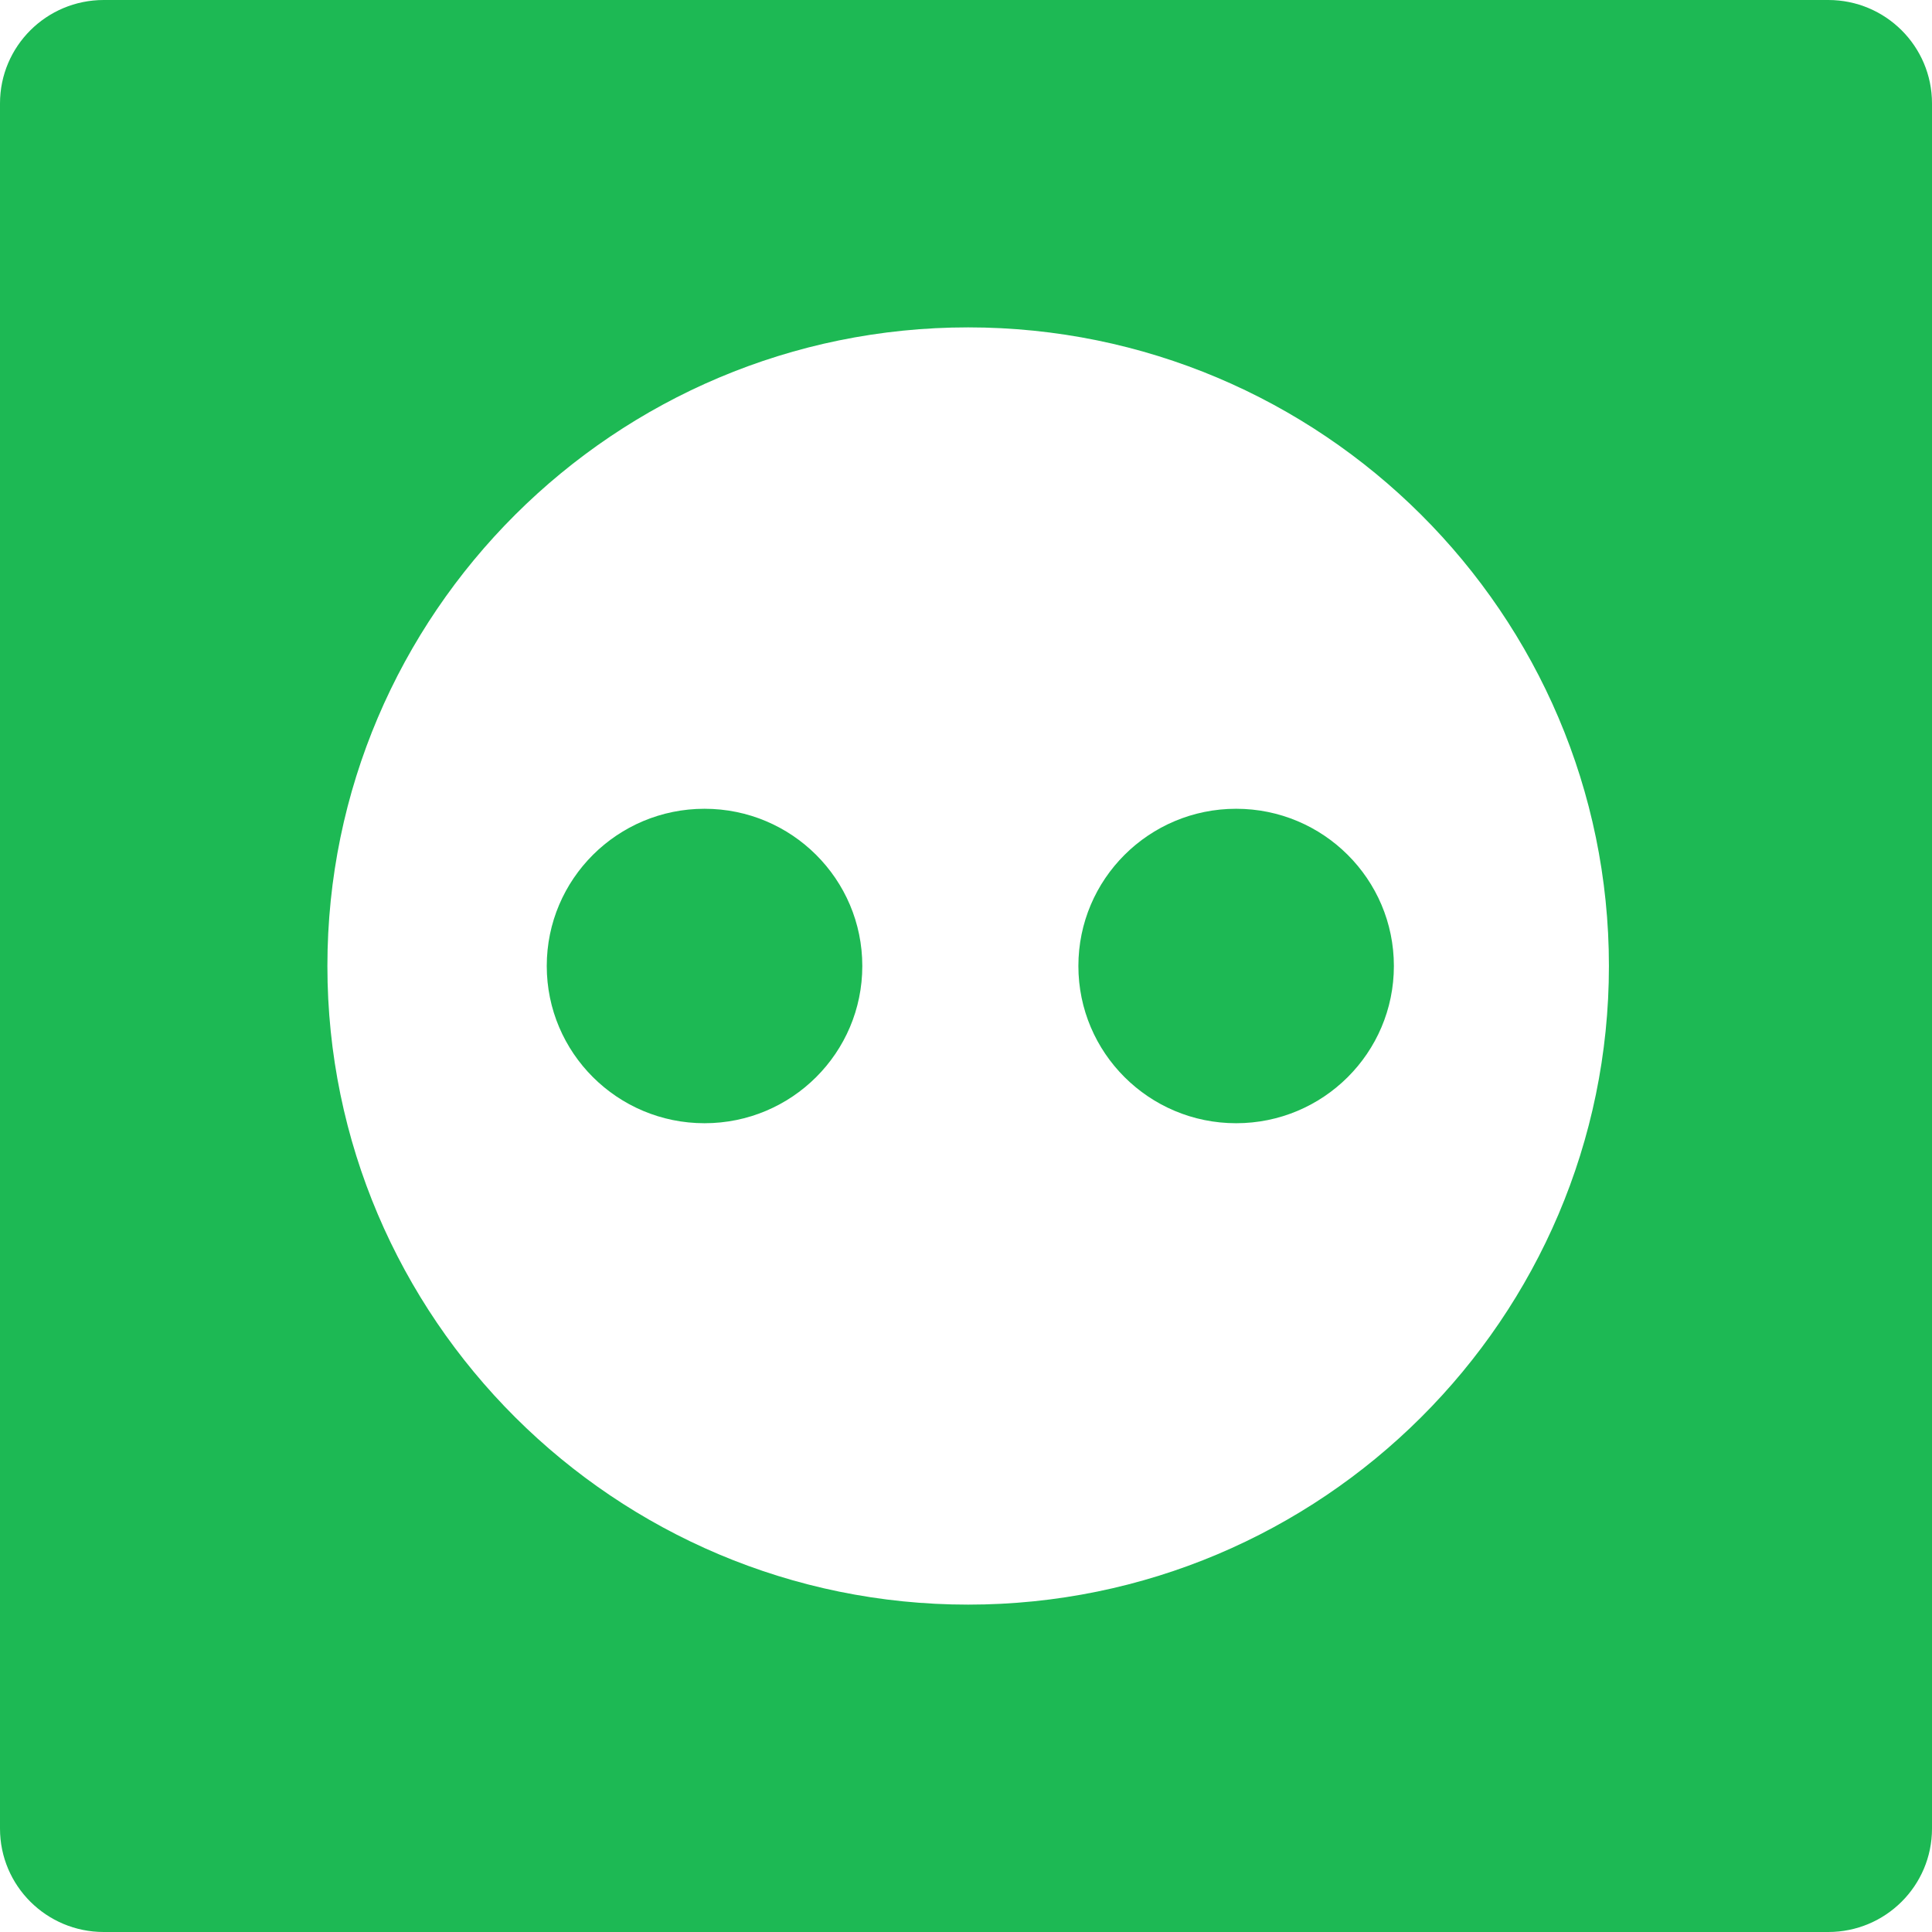 <?xml version="1.0" encoding="utf-8"?>
<svg version="1.1" xmlns="http://www.w3.org/2000/svg" xmlns:xlink="http://www.w3.org/1999/xlink" height="89" width="89">
  <defs>
    <path id="path-1" opacity="1" fill-rule="evenodd" d="M84.221,0 C86.861,0 89,2.132 89,4.763 L89,84.237 C89,86.868 86.861,89 84.221,89 L4.779,89 C2.139,89 0,86.868 0,84.237 L0,4.763 C0,2.132 2.139,0 4.779,0 L84.221,0 L44.599,15.081 C28.324,15.081 15.082,28.278 15.082,44.5 C15.082,60.722 28.324,73.919 44.599,73.919 C60.875,73.919 74.117,60.722 74.117,44.5 C74.117,28.278 60.875,15.081 44.599,15.081 L84.221,0Z"/>
    <ellipse id="ellipse-2" opacity="1" rx="7.268" ry="7.243" cx="32.455" cy="44.5"/>
    <ellipse id="ellipse-3" opacity="1" rx="7.267" ry="7.243" cx="56.944" cy="44.5"/>
  </defs>
  <g opacity="1">
    <g opacity="1">
      <g opacity="1">
        <use xlink:href="#path-1" fill="rgb(29,185,84)" fill-opacity="1"/>
      </g>
      <g opacity="1">
        <use xlink:href="#ellipse-2" fill="rgb(29,185,84)" fill-opacity="1"/>
      </g>
      <g opacity="1">
        <use xlink:href="#ellipse-3" fill="rgb(29,185,84)" fill-opacity="1"/>
      </g>
    </g>
  </g>
</svg>